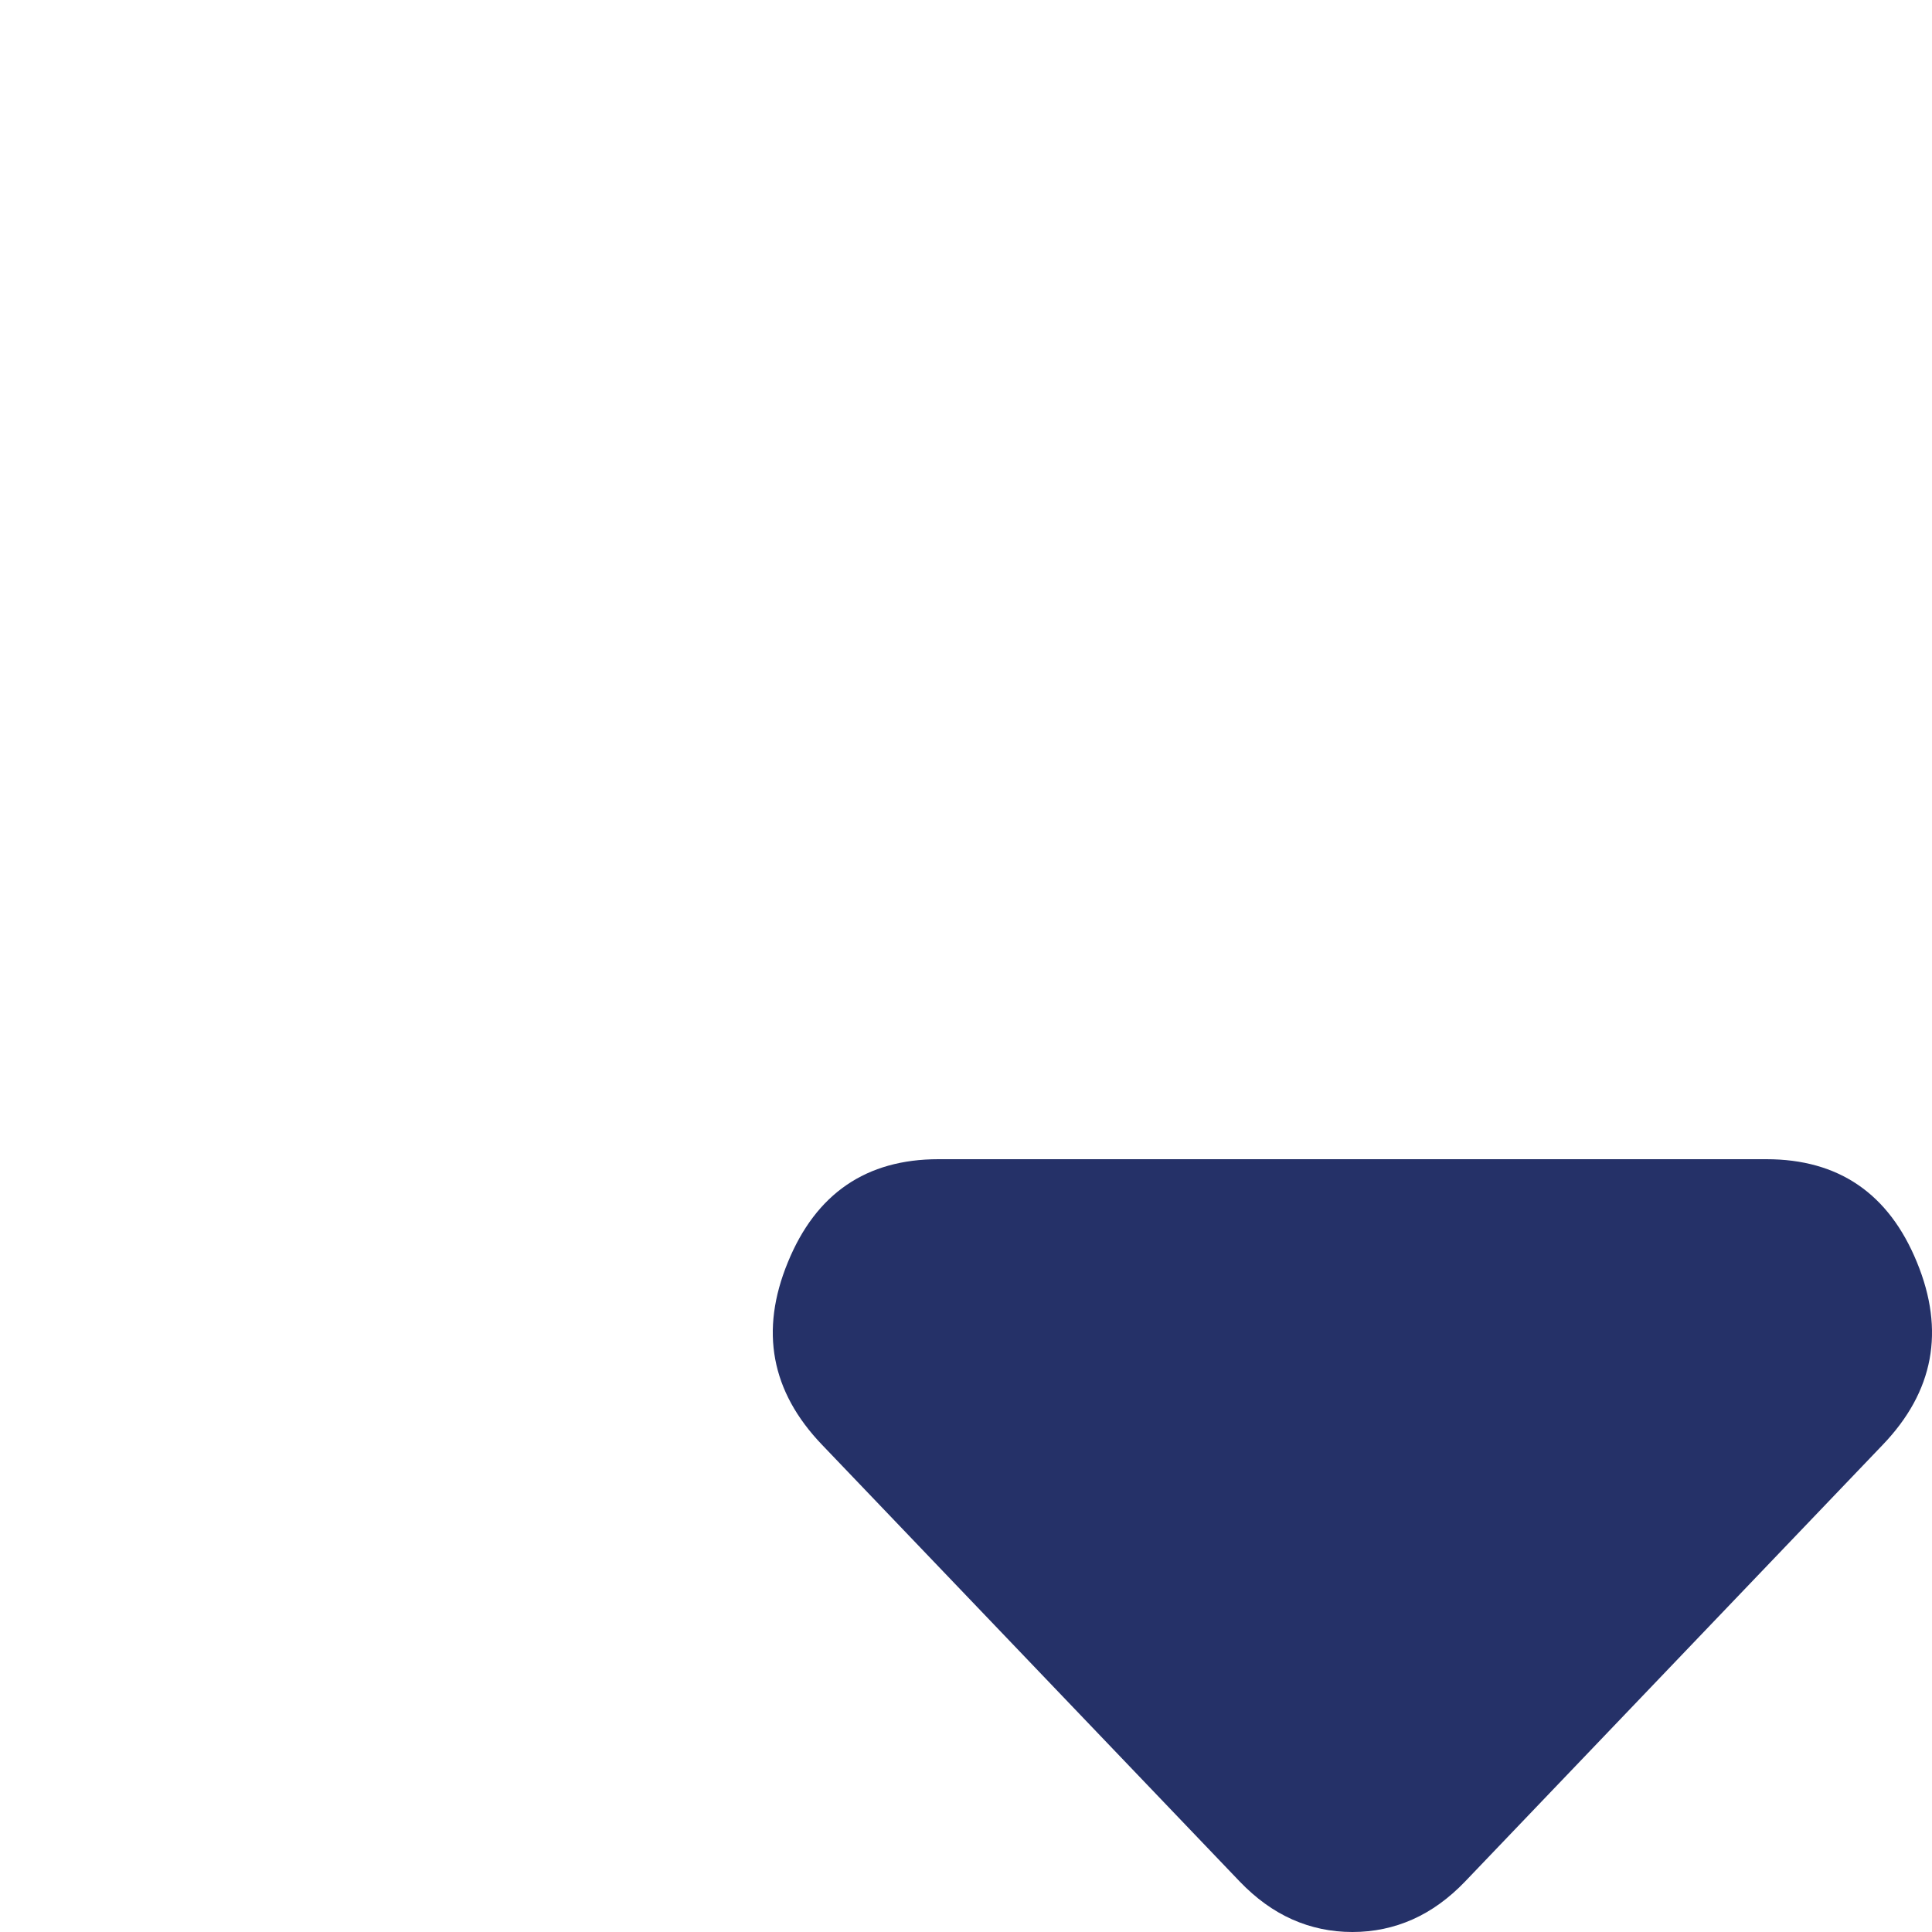 <svg width="15" height="15" viewBox="0 0 15 15" fill="none" xmlns="http://www.w3.org/2000/svg">
<g clip-path="url(#clip0_1_435)">
<path d="M6.382 11.217L9.626 14.609C9.751 14.739 9.886 14.837 10.032 14.902C10.178 14.967 10.334 15 10.5 15C10.666 15 10.822 14.967 10.968 14.902C11.114 14.837 11.249 14.739 11.374 14.609L14.618 11.217C15.014 10.804 15.102 10.332 14.883 9.8C14.665 9.267 14.275 9 13.714 9L7.286 9C6.725 9 6.335 9.267 6.117 9.8C5.898 10.332 5.986 10.804 6.382 11.217Z" fill="#253168"/>
</g>
<defs>
<clipPath id="clip0_1_435">
<rect width="15" height="15" fill="white" transform="matrix(1.19249e-08 -1 -1 -1.19249e-08 15 15)"/>
</clipPath>
</defs>
</svg>

